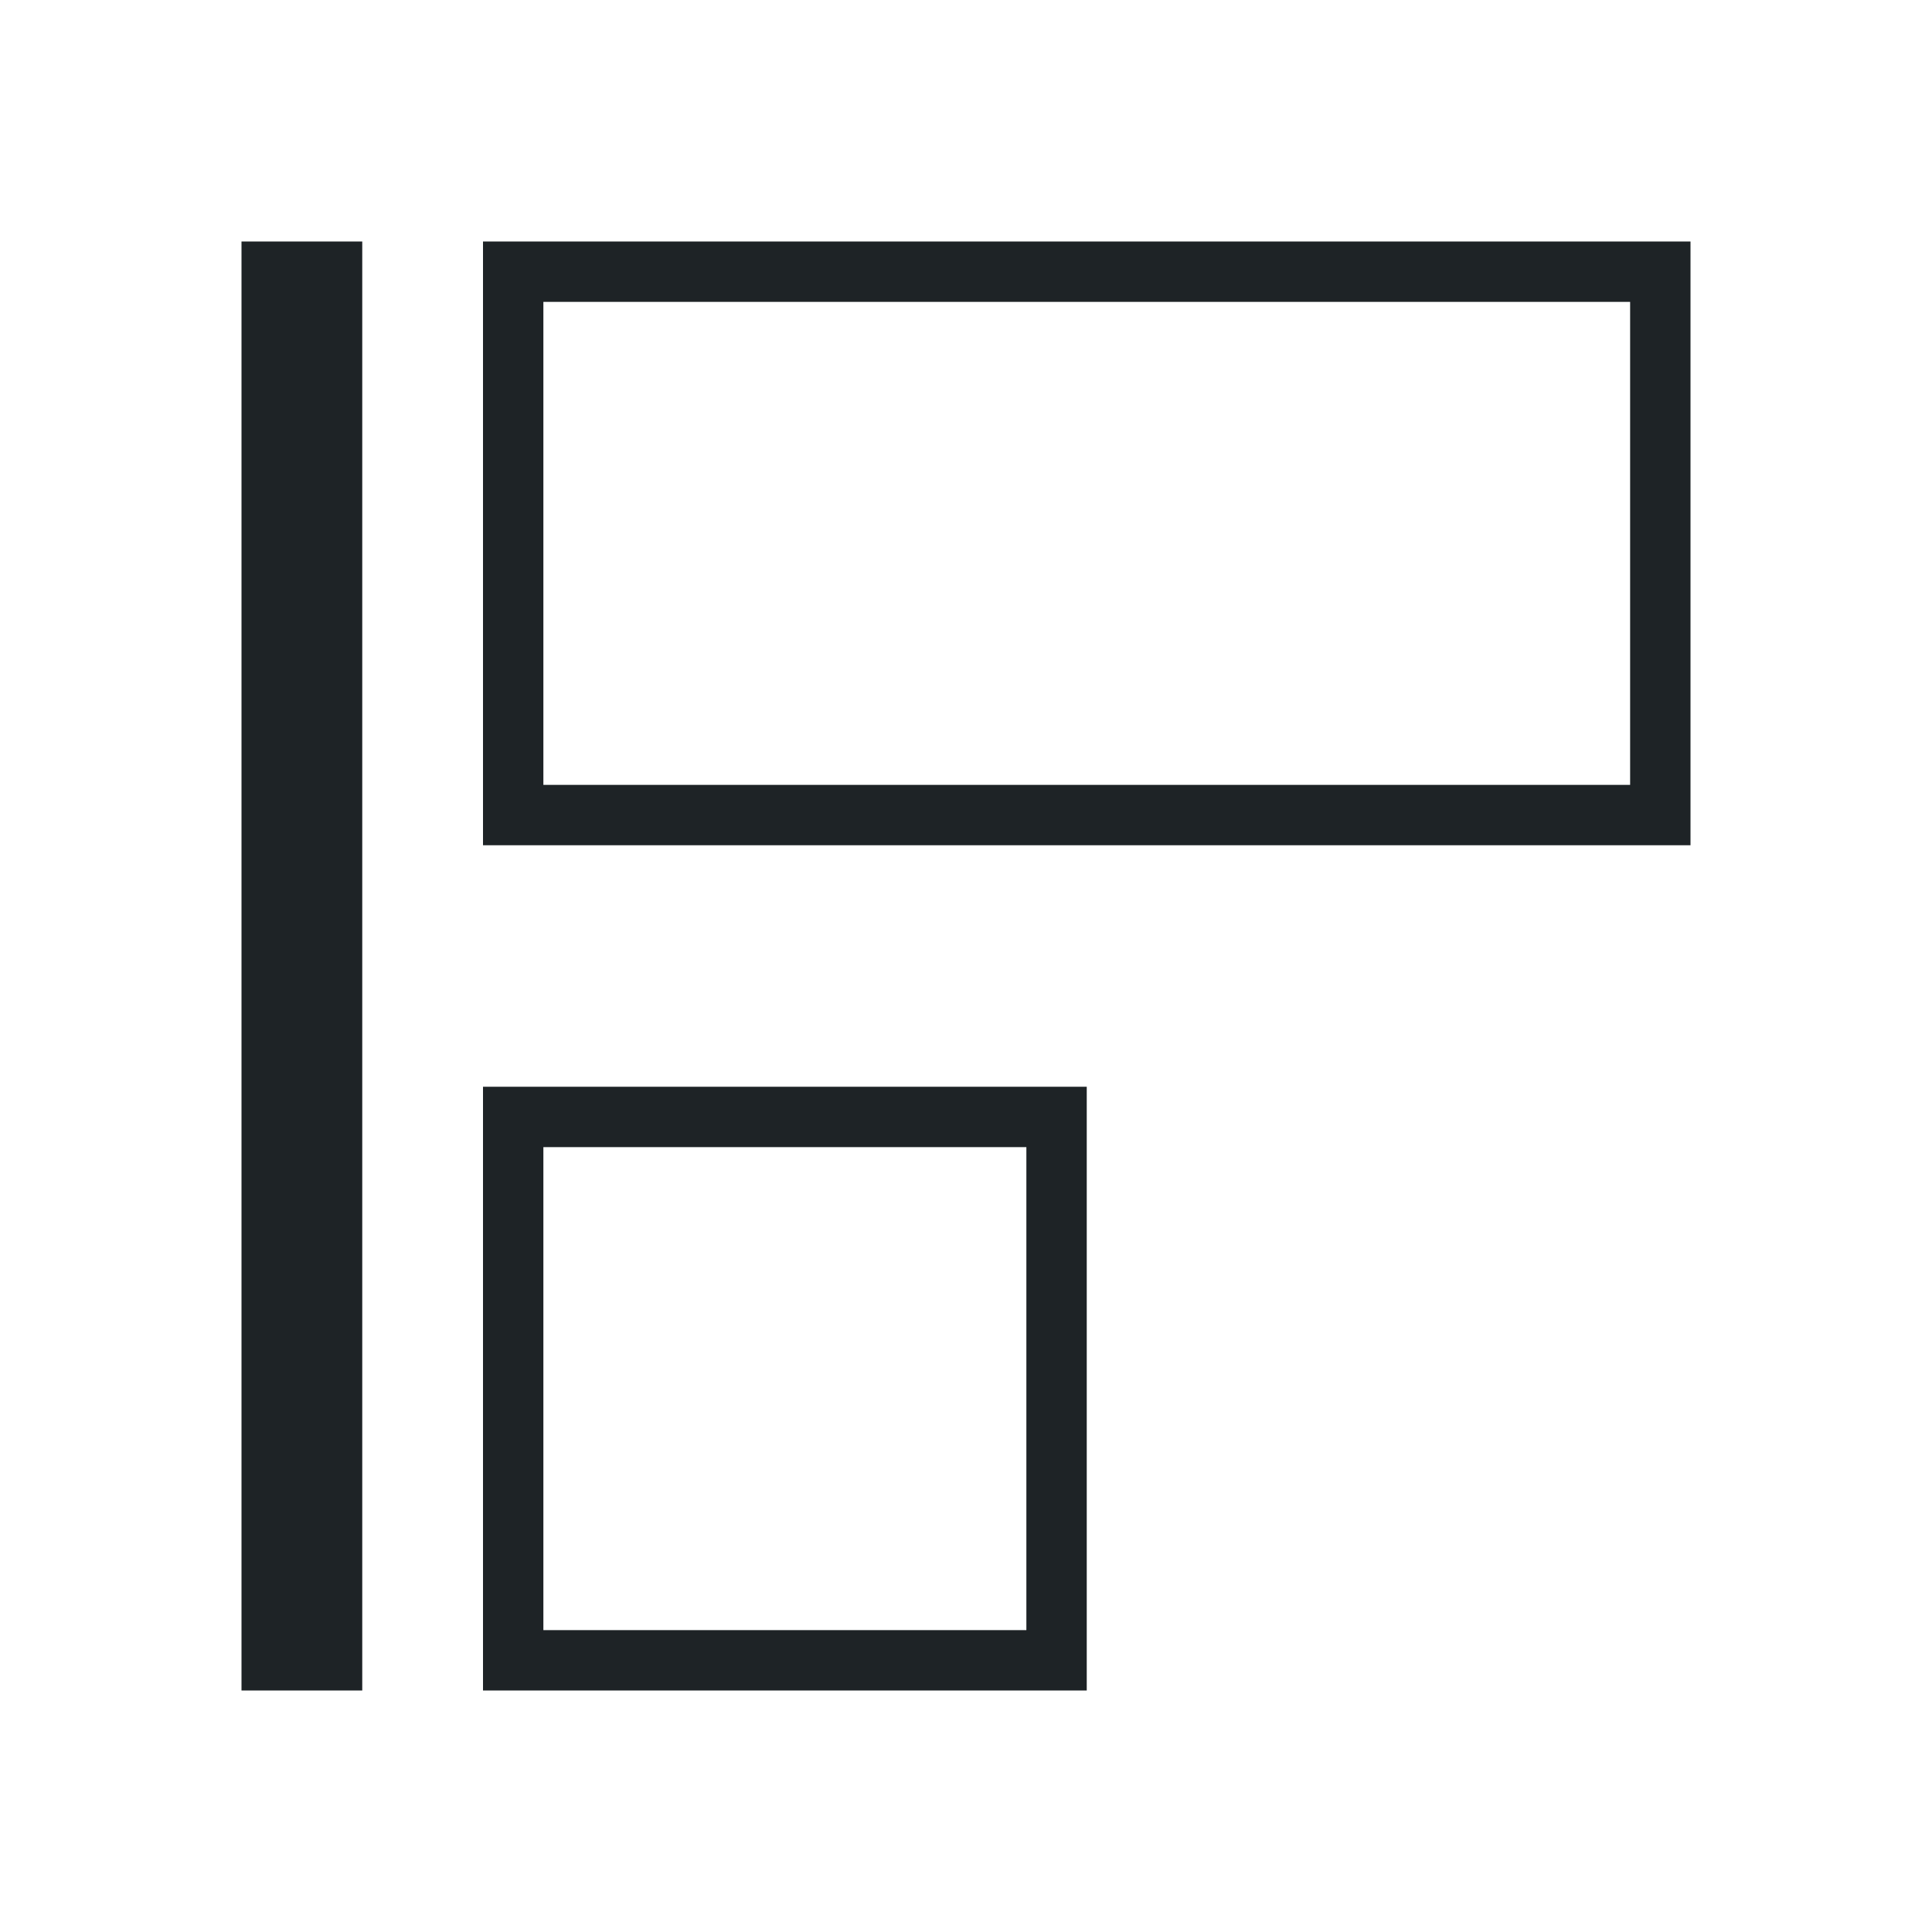 <svg xmlns="http://www.w3.org/2000/svg" viewBox="0 0 32 32">
  <defs
     id="defs3051">
    <style
       type="text/css"
       id="current-color-scheme">
      .ColorScheme-Text {
        color:#1e2326;
      }
      </style>
  </defs>
  <path
     style="fill:currentColor;fill-opacity:1;stroke:none" 
     d="M 4 4 L 4 28 L 6 28 L 6 4 L 4 4 z M 8 4 L 8 14 L 28 14 L 28 4 L 8 4 z M 9 5 L 27 5 L 27 13 L 9 13 L 9 5 z M 8 18 L 8 28 L 18 28 L 18 18 L 8 18 z M 9 19 L 17 19 L 17 27 L 9 27 L 9 19 z "
     id="path158" 
     class="ColorScheme-Text"
     />
</svg>
